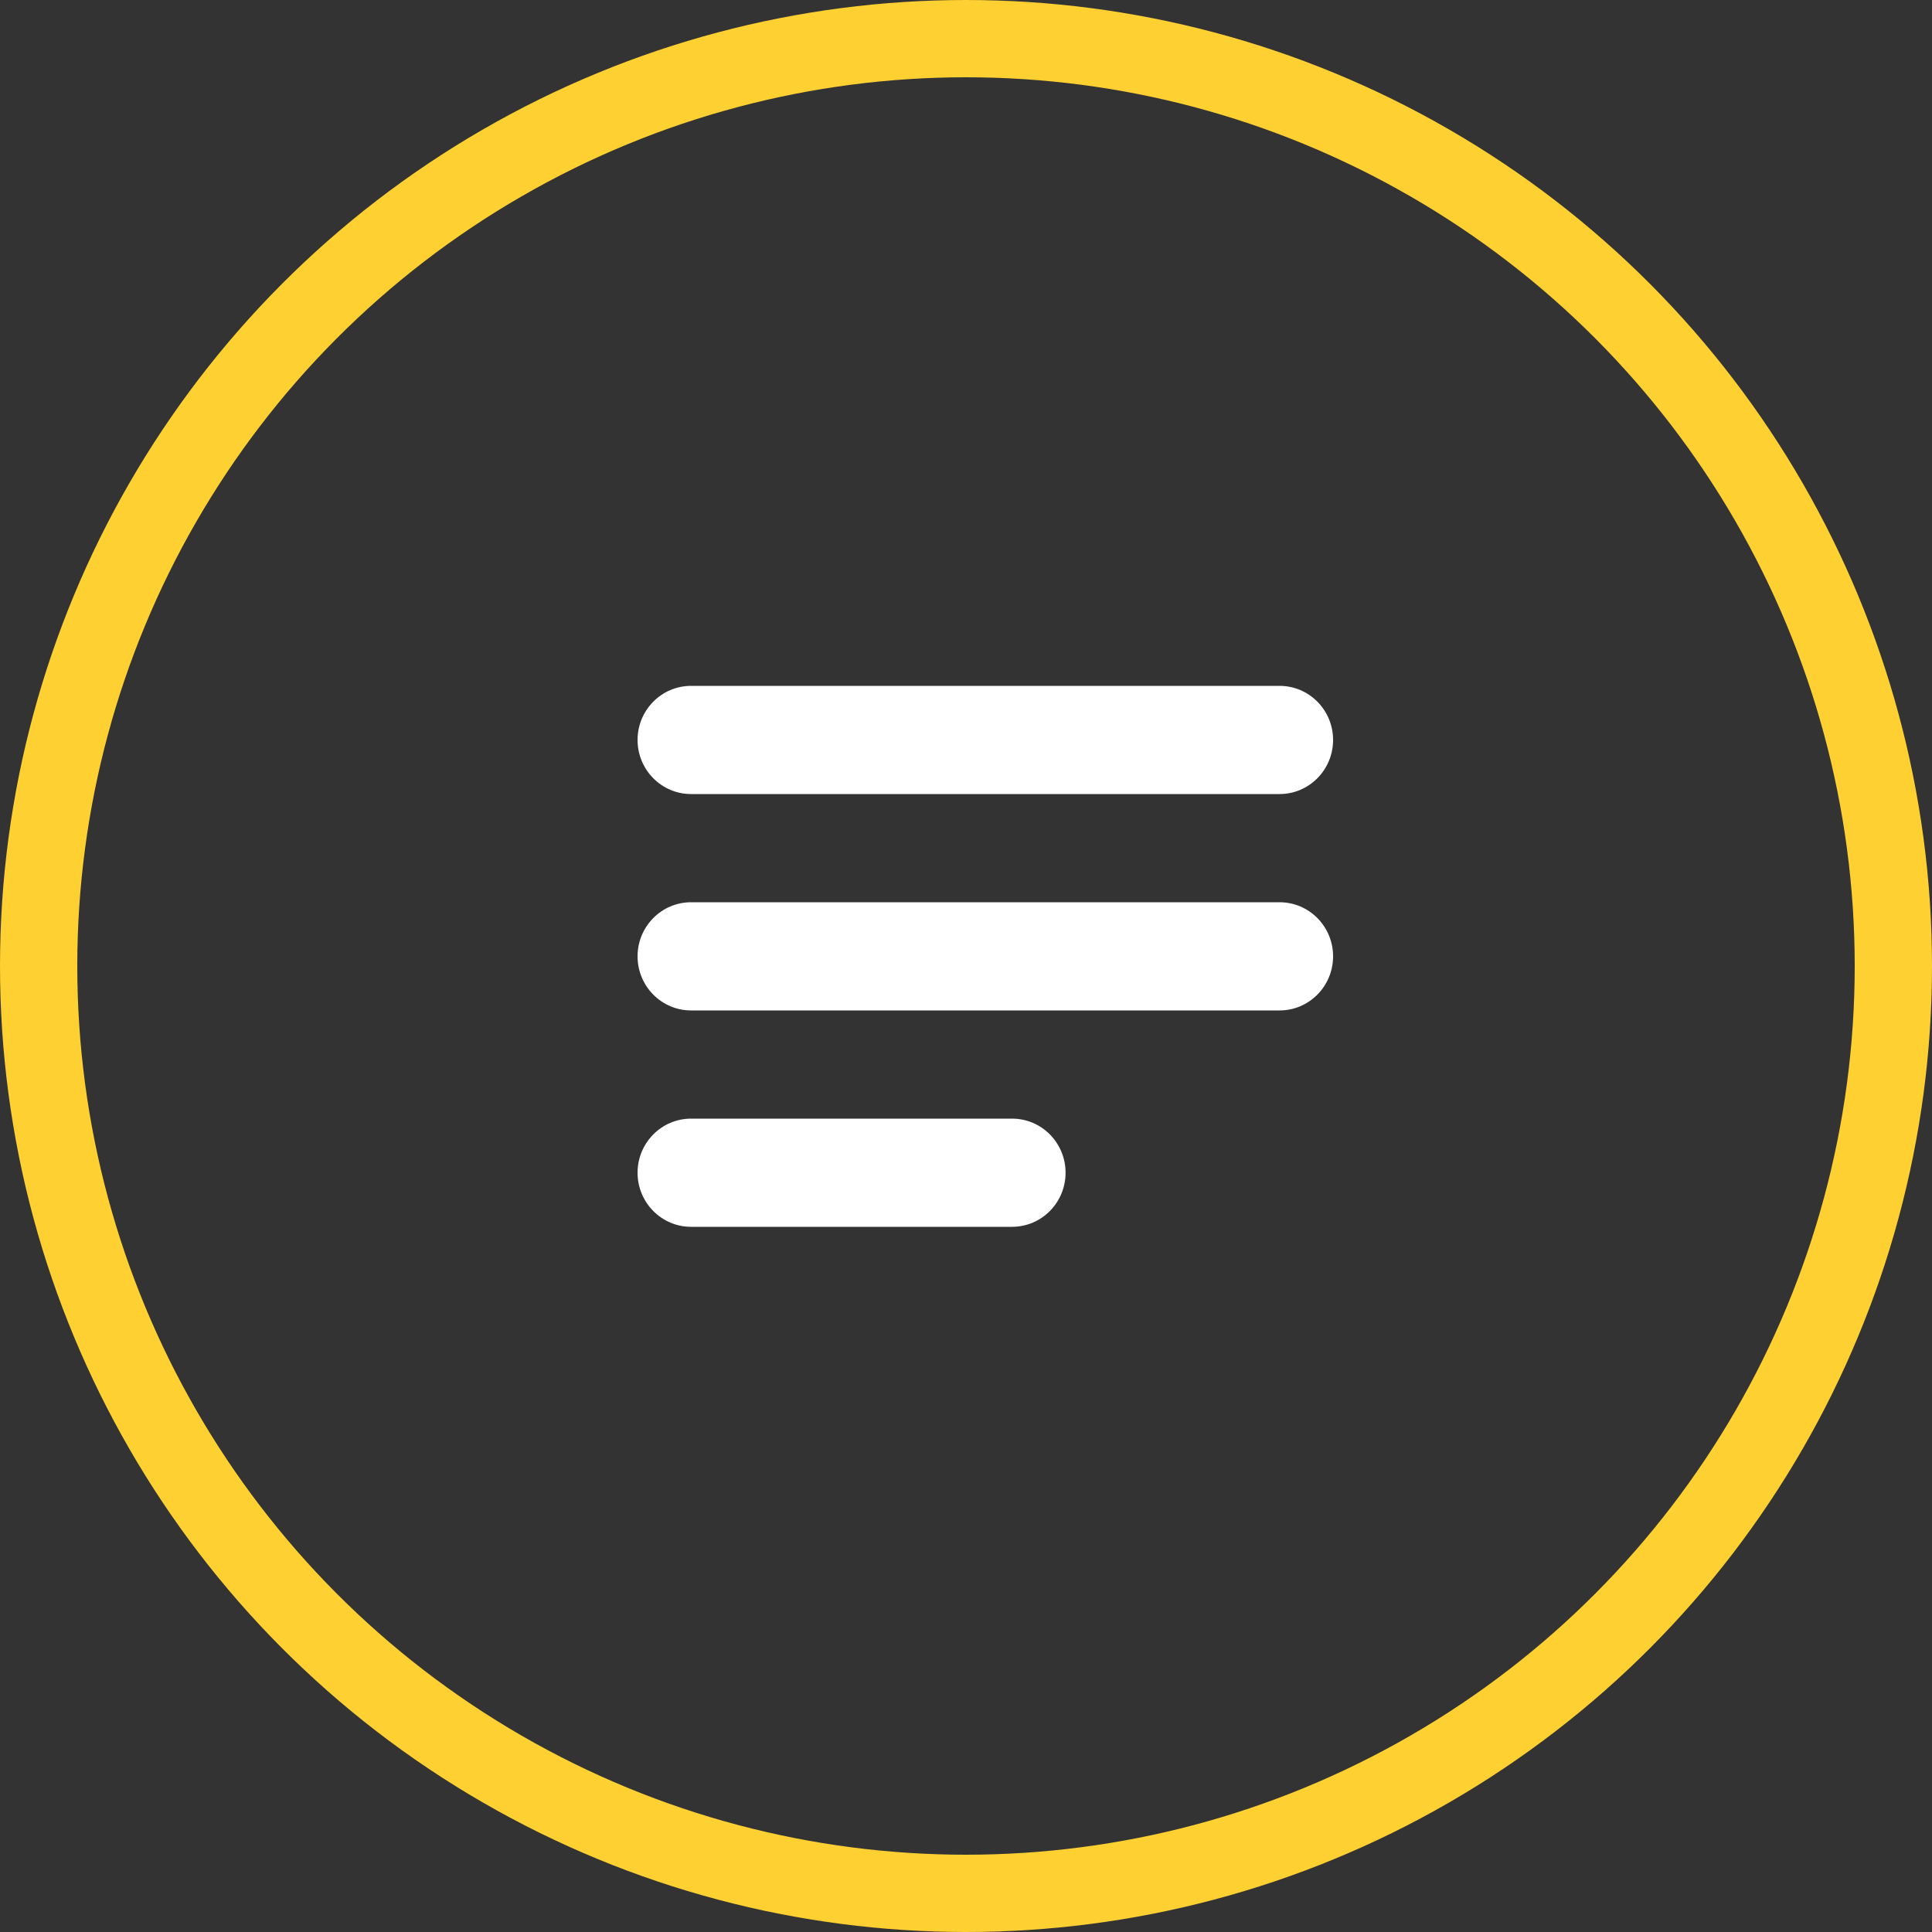 <?xml version="1.0" encoding="UTF-8"?>
<svg width="50px" height="50px" viewBox="0 0 50 50" version="1.1" xmlns="http://www.w3.org/2000/svg" xmlns:xlink="http://www.w3.org/1999/xlink">
    <rect x="0" y="0" width="50" height="50" fill="#333333" stroke="none"/>
    <!-- Generator: Sketch 45 (43475) - http://www.bohemiancoding.com/sketch -->
    <title>menu</title>
    <desc>Created with Sketch.</desc>
    <defs></defs>
    <g id="Welcome" stroke="none" stroke-width="1" fill="none" fill-rule="evenodd">
        <g id="chapitre-1" transform="translate(-135, -40)">
            <g id="top-bar">
                <g id="menu" transform="translate(135, 40)">
                    <circle id="Oval" stroke="#FFD031" stroke-width="2" cx="25" cy="25" r="24"></circle>
                    <g id="Icon" transform="translate(16.5, 17.75)" fill="#FFFFFF">
                        <path d="M16.615,2.8 L1.385,2.8 C0.62,2.8 0,2.173 0,1.4 C0,0.627 0.62,0 1.385,0 L16.615,0 C17.38,0 18,0.627 18,1.4 C18,2.173 17.38,2.8 16.615,2.8 L16.615,2.8 Z M1.385,5.6 L16.615,5.6 C17.38,5.6 18,6.227 18,7 C18,7.773 17.38,8.4 16.615,8.4 L1.385,8.4 C0.62,8.4 0,7.773 0,7 C0,6.227 0.62,5.6 1.385,5.6 L1.385,5.6 Z M1.385,11.2 L9.692,11.2 C10.457,11.2 11.077,11.827 11.077,12.6 C11.077,13.373 10.457,14 9.692,14 L1.385,14 C0.62,14 0,13.373 0,12.6 C0,11.827 0.62,11.2 1.385,11.2 L1.385,11.2 Z" id="Shape"></path>
                    </g>
                </g>
            </g>
        </g>
    </g>
</svg>